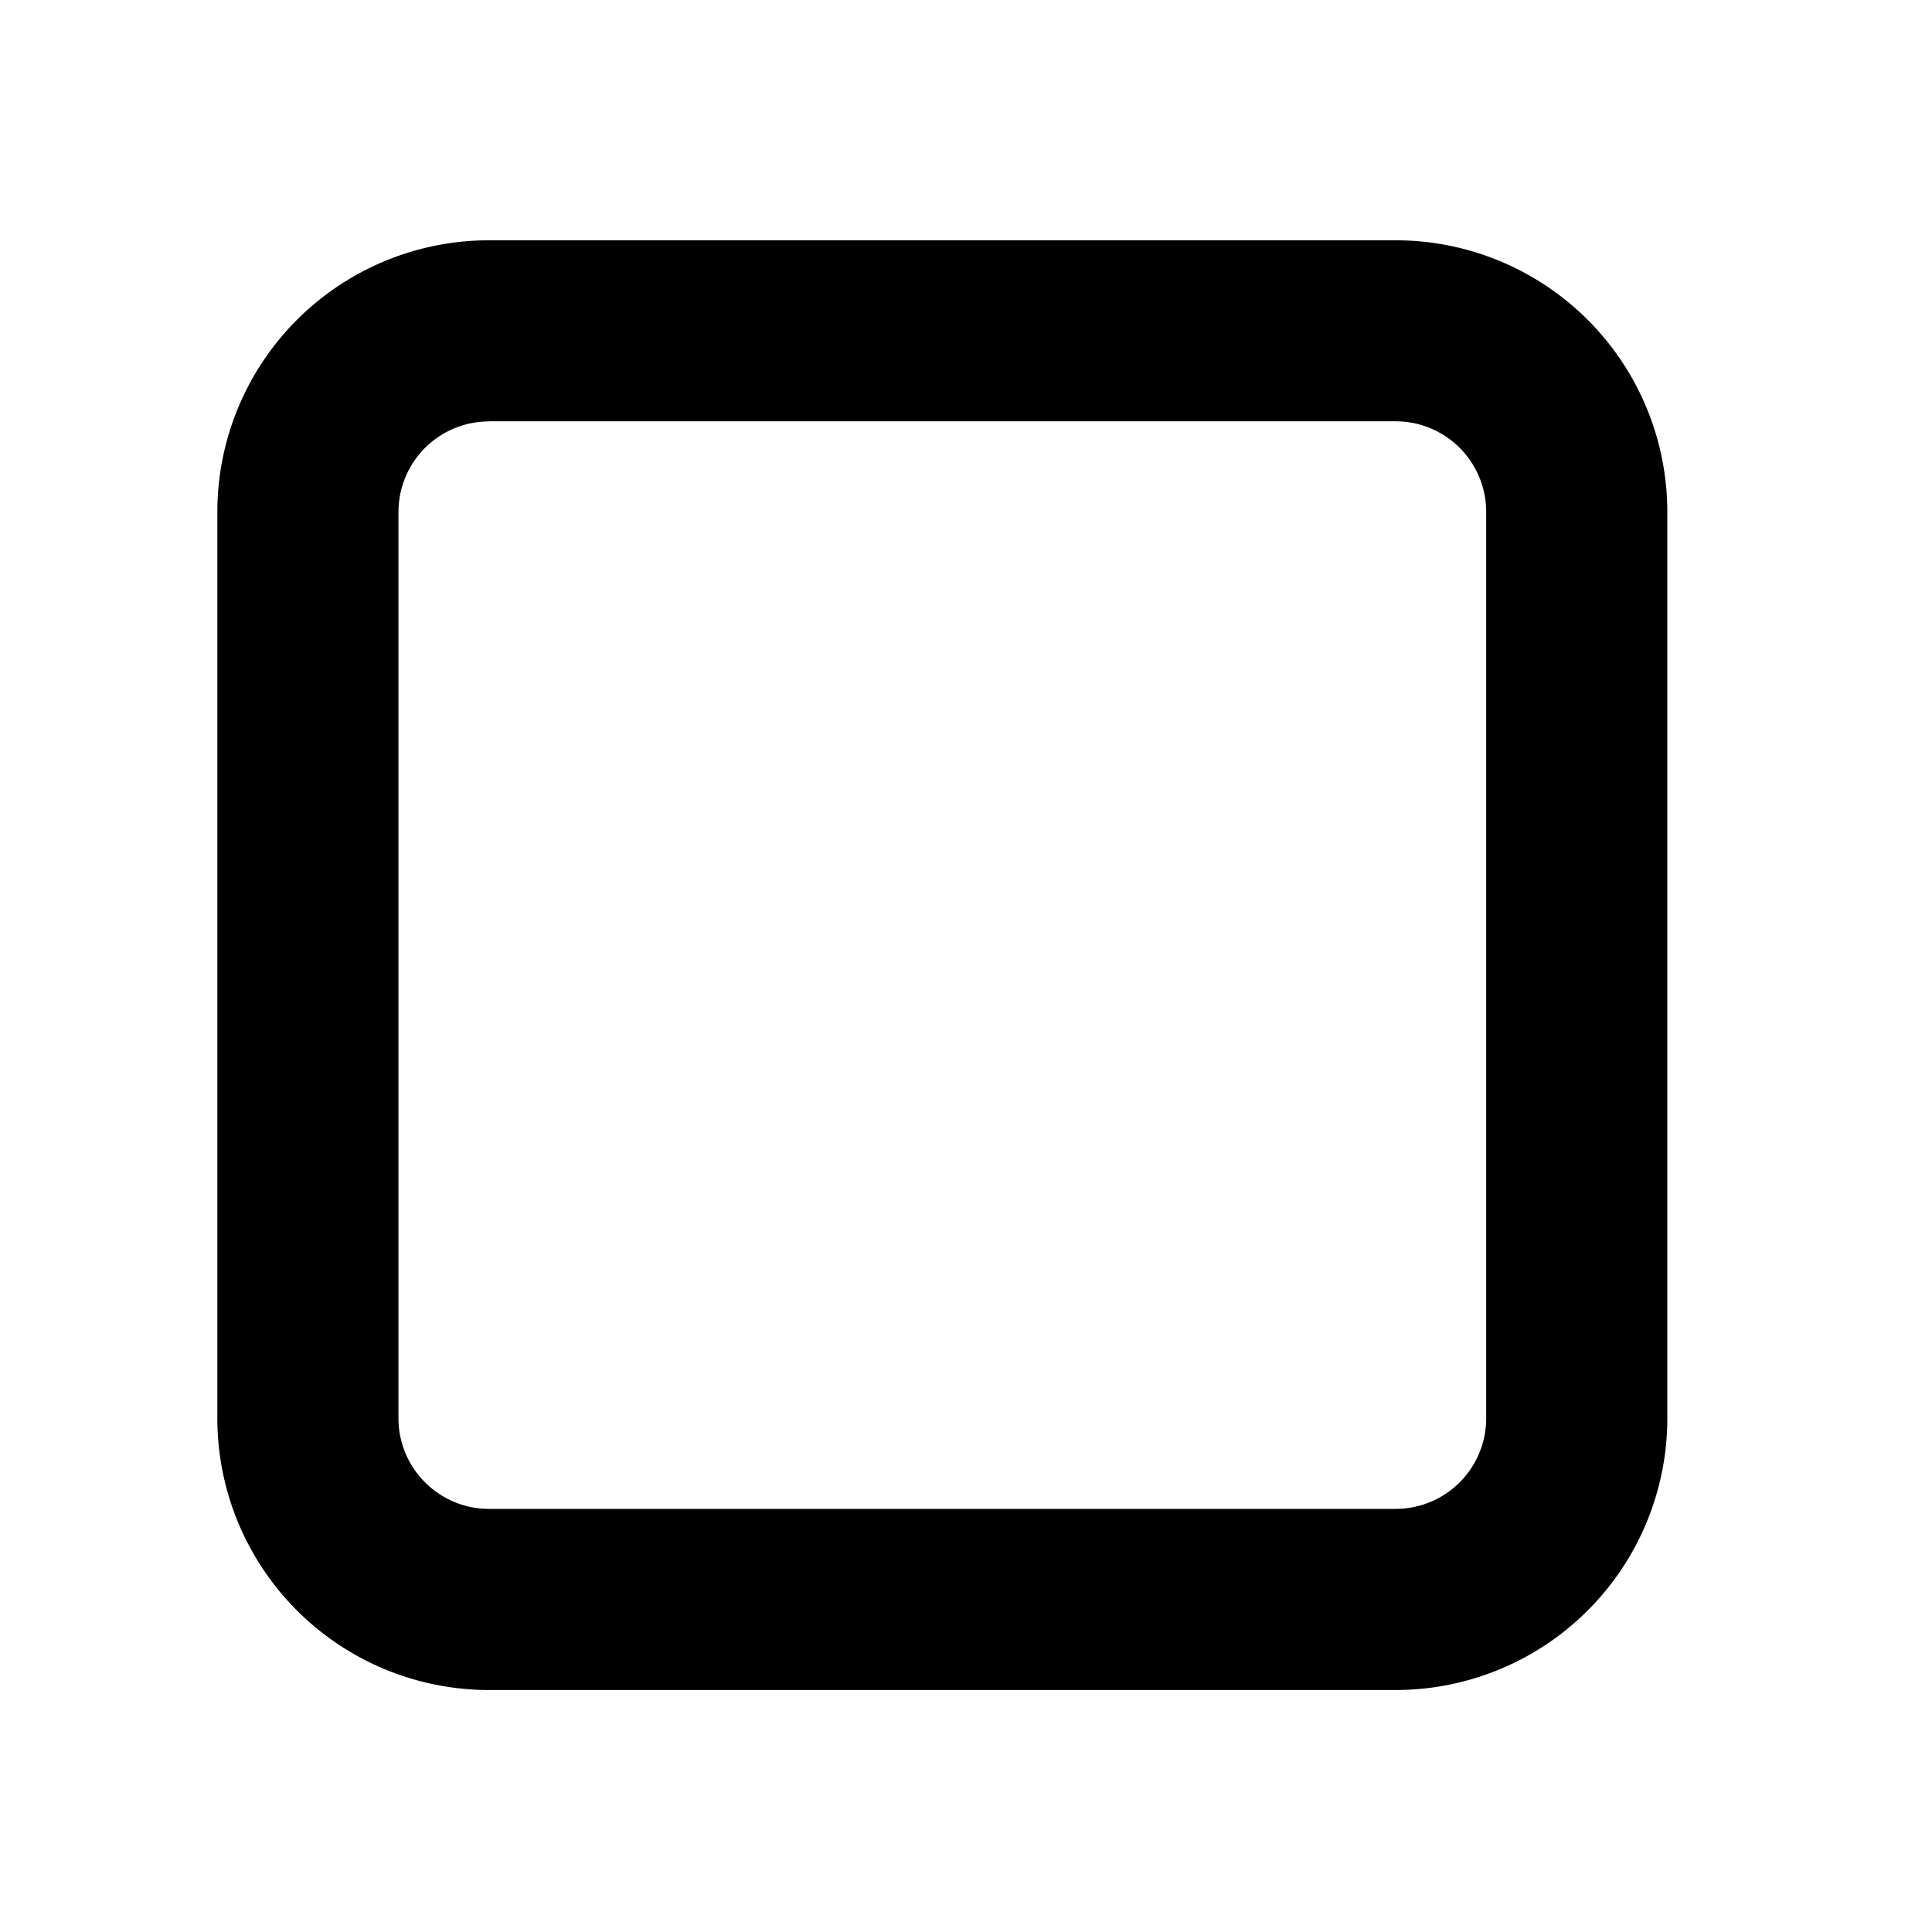 <svg xmlns="http://www.w3.org/2000/svg" xmlns:xlink="http://www.w3.org/1999/xlink" viewBox="0 0 16 16"><path d="M1.8 4.24a2.25 2.25 0 0 1 2.25-2.25h7.508a2.25 2.25 0 0 1 2.25 2.25v7.506a2.25 2.25 0 0 1-2.25 2.25H4.05a2.25 2.25 0 0 1-2.25-2.25V4.239zm2.25-.75a.75.75 0 0 0-.75.75v7.506c0 .414.337.75.75.75h7.508a.75.75 0 0 0 .75-.75V4.239a.75.75 0 0 0-.75-.75H4.05z" fill="currentColor"/></svg>